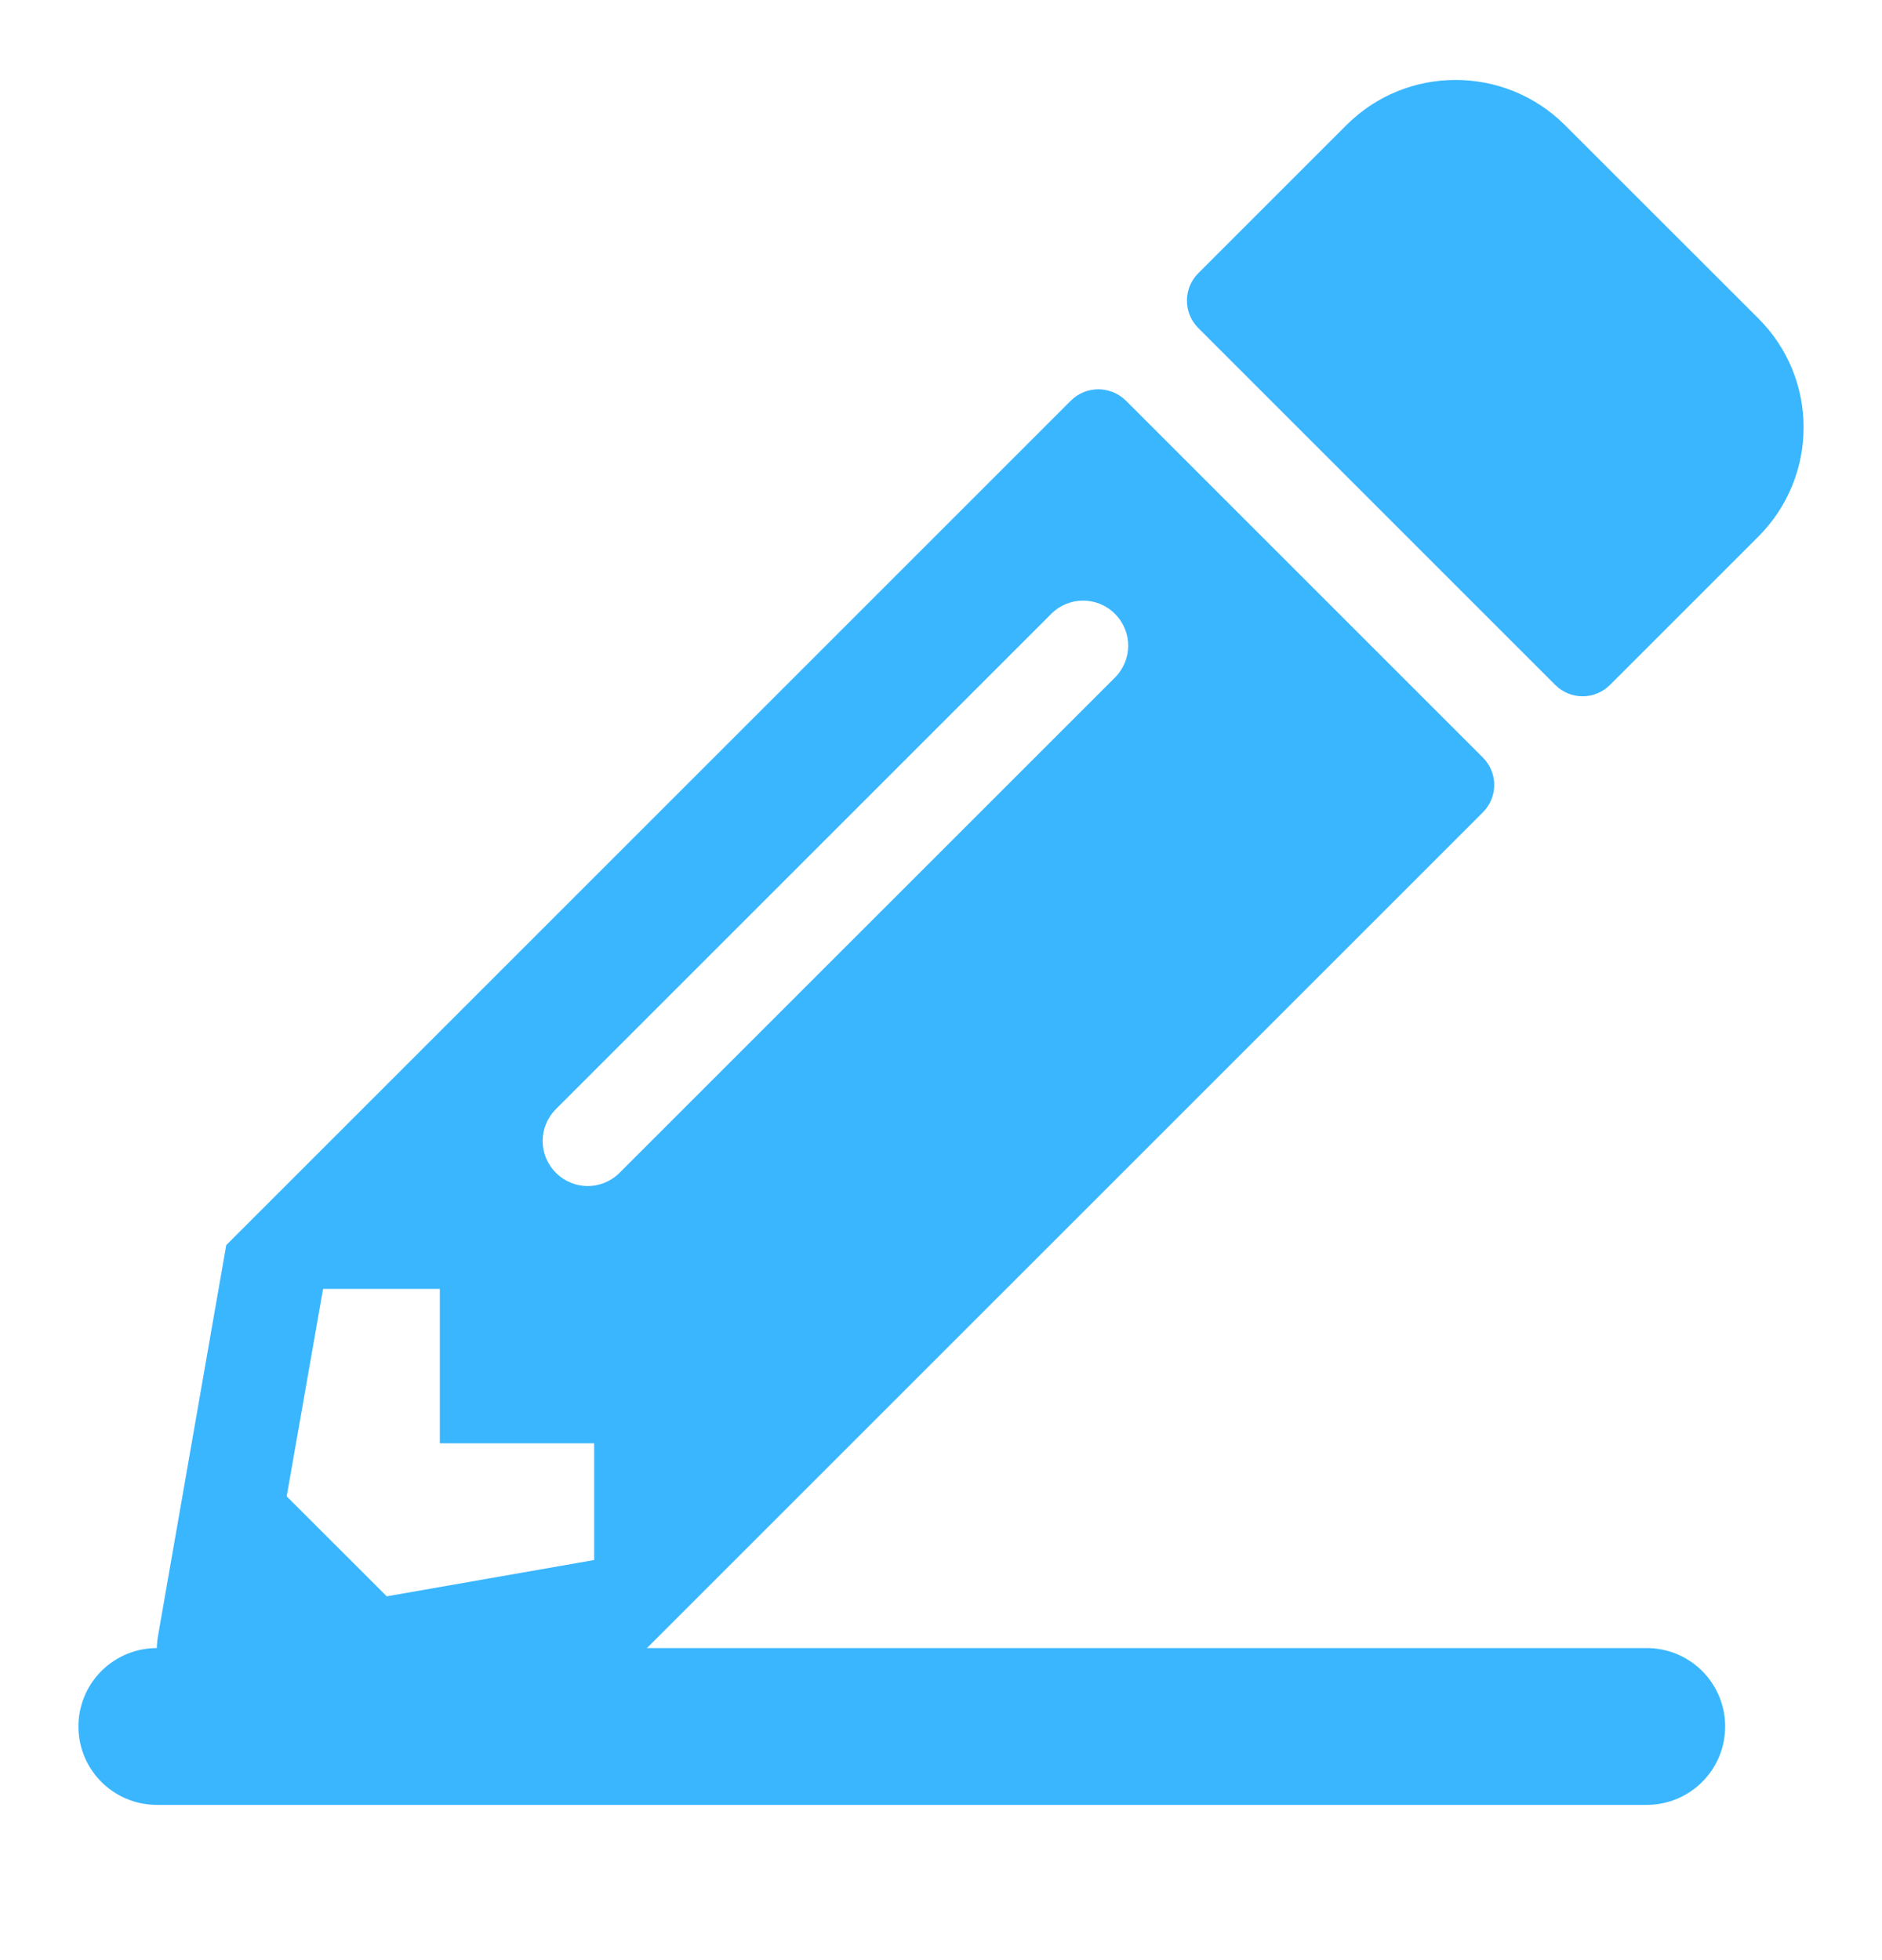 <svg width="24" height="25" viewBox="0 0 24 25" fill="none" xmlns="http://www.w3.org/2000/svg">
<g id="flat_icon_24x24">
<path id="Vector" d="M22.422 6.845L20.531 8.736C20.338 8.929 20.026 8.929 19.833 8.736L15.28 4.183C15.088 3.99 15.088 3.678 15.28 3.486L17.171 1.595C17.938 0.828 19.185 0.828 19.956 1.595L22.422 4.06C23.193 4.827 23.193 6.074 22.422 6.845ZM13.656 5.11L2.885 15.881L2.015 20.865C1.896 21.537 2.483 22.12 3.156 22.005L8.139 21.131L18.911 10.36C19.103 10.167 19.103 9.856 18.911 9.663L14.358 5.11C14.161 4.917 13.849 4.917 13.656 5.11ZM7.089 14.958C6.864 14.733 6.864 14.372 7.089 14.146L13.406 7.829C13.632 7.604 13.993 7.604 14.218 7.829C14.444 8.055 14.444 8.416 14.218 8.642L7.901 14.958C7.676 15.184 7.315 15.184 7.089 14.958ZM5.609 18.408H7.577V19.897L4.932 20.36L3.656 19.085L4.12 16.439H5.609V18.408Z" fill="#3AB6FF"/>
<path id="Line 70" d="M2 22.02H21" stroke="#3AB6FF" stroke-width="2" stroke-linecap="round"/>
</g>
</svg>
